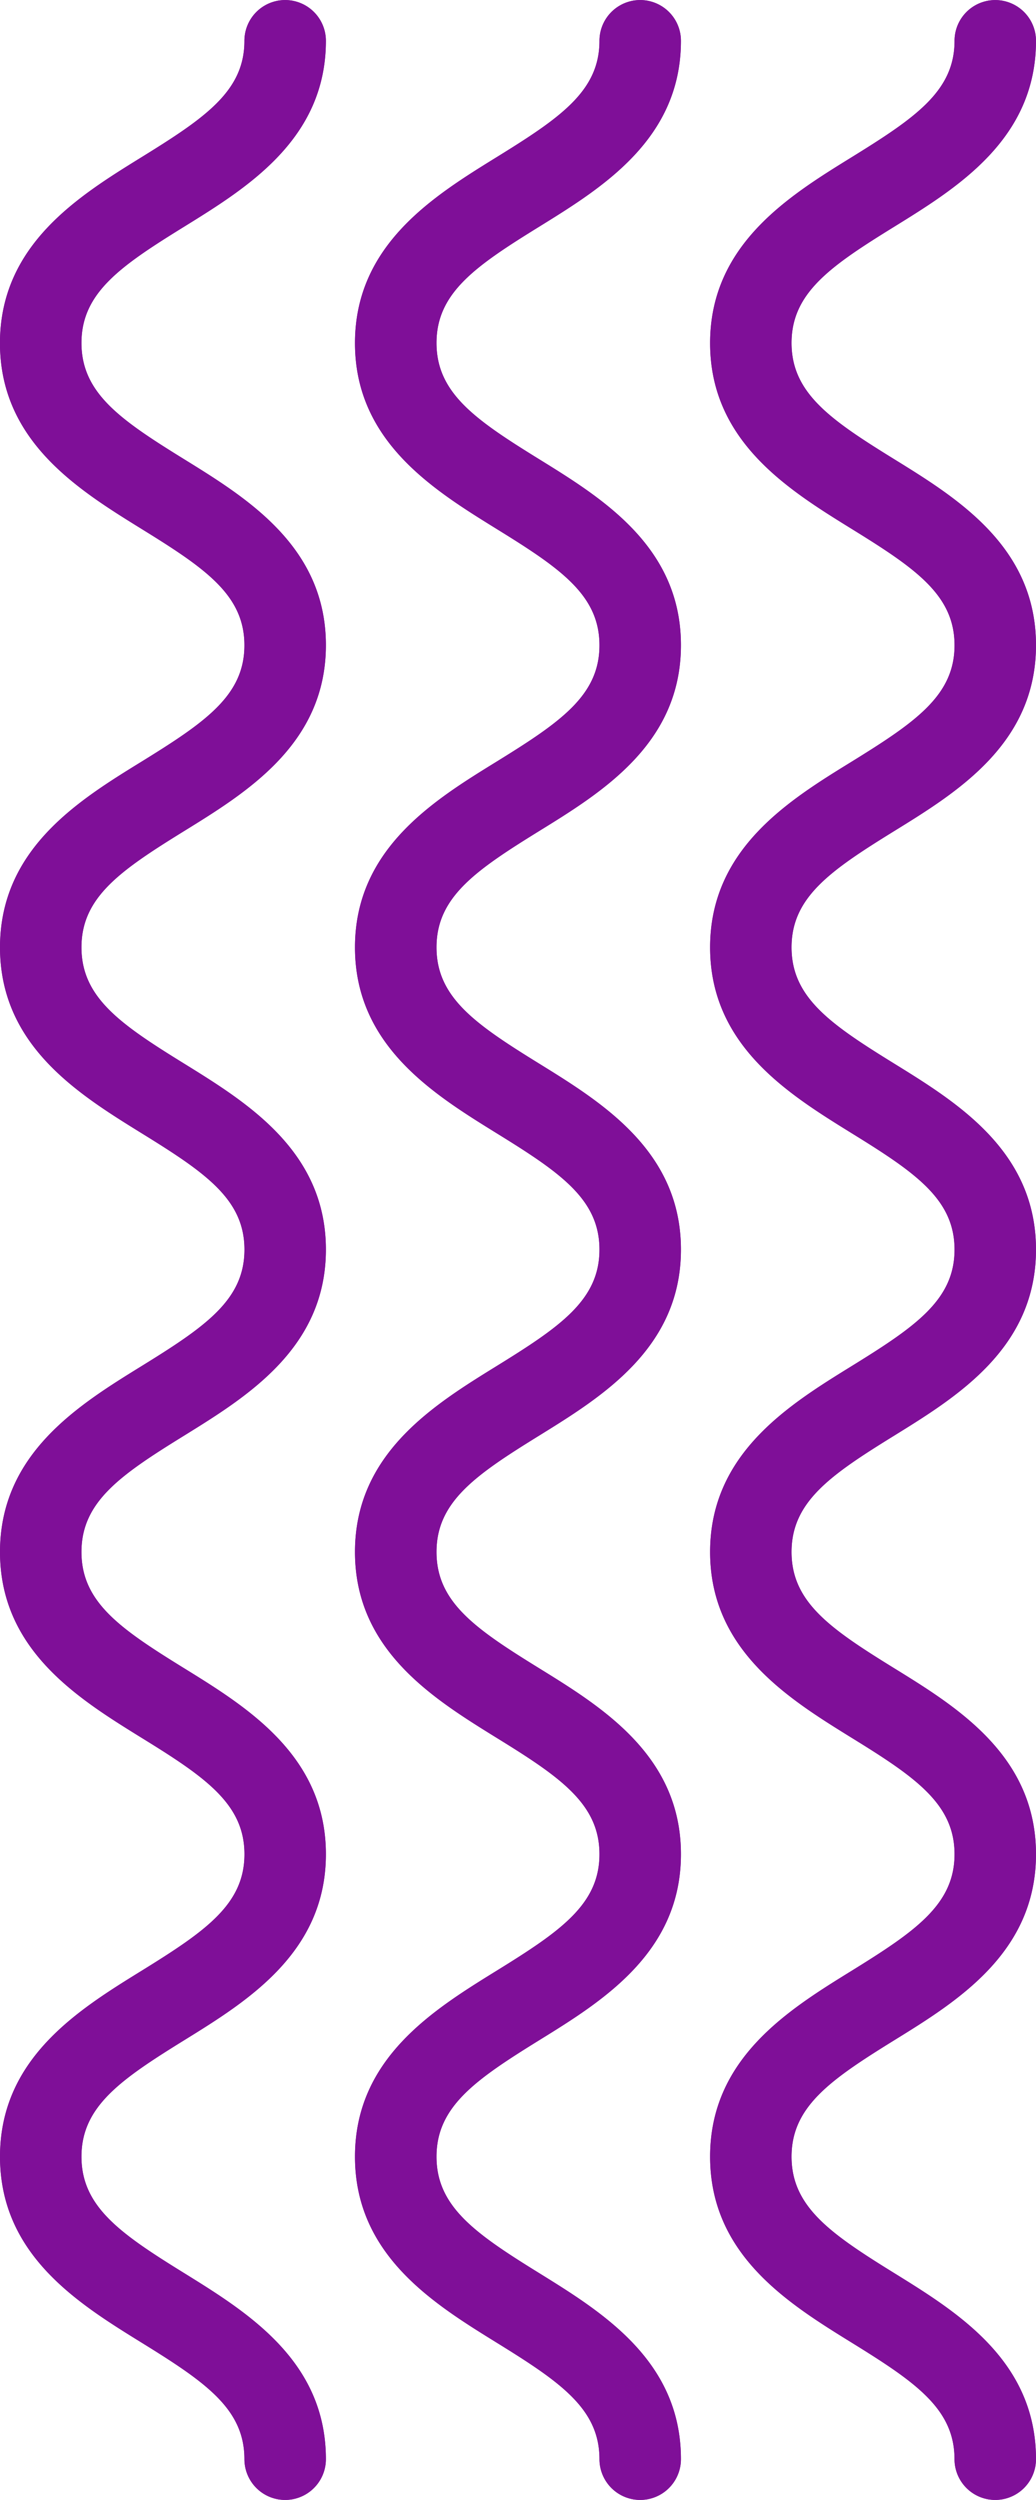<svg xmlns="http://www.w3.org/2000/svg" width="26.536" height="64.003" viewBox="0 0 26.536 64.003">
  <g id="Grupo_165992" data-name="Grupo 165992" transform="translate(-2172.095 -9587.273) rotate(180)">
    <g id="Grupo_143430" data-name="Grupo 143430" transform="translate(-2198.63 -9587.273) rotate(-90)">
      <g id="Grupo_143424" data-name="Grupo 143424">
        <path id="Trazado_185200" data-name="Trazado 185200" d="M55.214,8.347c-2.517,0-3.76-2.009-4.758-3.625-1.011-1.634-1.7-2.636-2.985-2.636s-1.973,1-2.981,2.636c-1,1.615-2.241,3.625-4.757,3.625s-3.76-2.009-4.758-3.625c-1.01-1.634-1.695-2.636-2.983-2.636s-1.971,1-2.981,2.636c-1,1.615-2.241,3.625-4.757,3.625S20.494,6.337,19.5,4.721c-1.01-1.633-1.694-2.635-2.98-2.635s-1.97,1-2.98,2.635c-1,1.617-2.24,3.626-4.756,3.626S5.023,6.338,4.025,4.721c-1.01-1.633-1.694-2.635-2.98-2.635A1.043,1.043,0,1,1,1.044,0C3.559,0,4.8,2.009,5.8,3.625c1.009,1.634,1.694,2.636,2.98,2.636s1.97-1,2.98-2.636C12.759,2.009,14,0,16.517,0s3.758,2.009,4.755,3.625c1.01,1.634,1.694,2.636,2.981,2.636s1.971-1,2.981-2.636C28.233,2.009,29.475,0,31.991,0S35.75,2.009,36.75,3.625c1.009,1.634,1.694,2.636,2.983,2.636s1.971-1,2.981-2.636C43.711,2.009,44.955,0,47.471,0s3.761,2.009,4.759,3.625c1.011,1.634,1.7,2.636,2.984,2.636s1.974-1,2.985-2.636C59.2,2.009,60.441,0,62.959,0a1.043,1.043,0,1,1,0,2.087c-1.289,0-1.974,1-2.985,2.636C58.975,6.338,57.733,8.347,55.214,8.347Z" fill="#7f0f98"/>
        <path id="Trazado_185201" data-name="Trazado 185201" d="M55.214,8.349c-2.517,0-3.76-2.011-4.758-3.625-1.011-1.636-1.7-2.637-2.985-2.637s-1.973,1-2.981,2.636c-1,1.615-2.241,3.626-4.757,3.626s-3.76-2.011-4.758-3.626c-1.01-1.634-1.695-2.636-2.983-2.636s-1.971,1-2.981,2.636c-1,1.615-2.241,3.626-4.757,3.626S20.494,6.337,19.5,4.723c-1.01-1.634-1.694-2.636-2.98-2.636s-1.97,1-2.98,2.636c-1,1.615-2.24,3.626-4.756,3.626S5.023,6.338,4.025,4.723c-1.01-1.634-1.694-2.636-2.98-2.636A1.043,1.043,0,1,1,1.044,0C3.559,0,4.8,2.011,5.8,3.626c1.009,1.633,1.694,2.635,2.98,2.635s1.97-1,2.98-2.635C12.759,2.011,14,0,16.517,0s3.758,2.011,4.755,3.626c1.01,1.633,1.694,2.635,2.981,2.635s1.971-1,2.981-2.635C28.233,2.011,29.475,0,31.991,0S35.75,2.011,36.75,3.626c1.009,1.633,1.694,2.635,2.983,2.635s1.971-1,2.981-2.635C43.711,2.011,44.955,0,47.471,0s3.761,2.011,4.759,3.626c1.011,1.633,1.7,2.635,2.984,2.635s1.974-1,2.985-2.635C59.2,2.011,60.441,0,62.959,0a1.043,1.043,0,1,1,0,2.087c-1.289,0-1.974,1-2.985,2.636C58.975,6.338,57.733,8.349,55.214,8.349Z" transform="translate(0 9.094)" fill="#7f0f98"/>
        <path id="Trazado_185202" data-name="Trazado 185202" d="M55.214,8.347c-2.517,0-3.76-2.009-4.758-3.625-1.011-1.634-1.7-2.636-2.985-2.636s-1.973,1-2.981,2.636c-1,1.615-2.241,3.625-4.757,3.625s-3.76-2.009-4.758-3.625c-1.01-1.634-1.695-2.636-2.983-2.636s-1.971,1-2.981,2.636c-1,1.615-2.241,3.625-4.757,3.625S20.494,6.338,19.5,4.723c-1.01-1.634-1.694-2.636-2.98-2.636s-1.97,1-2.98,2.636c-1,1.615-2.24,3.625-4.756,3.625S5.023,6.338,4.025,4.723c-1.01-1.634-1.694-2.636-2.98-2.636A1.043,1.043,0,1,1,1.044,0C3.559,0,4.8,2.011,5.8,3.626c1.009,1.633,1.694,2.635,2.98,2.635s1.97-1,2.98-2.635C12.759,2.011,14,0,16.517,0s3.758,2.011,4.755,3.625c1.01,1.634,1.694,2.636,2.981,2.636s1.971-1,2.981-2.636C28.233,2.011,29.475,0,31.991,0S35.75,2.011,36.75,3.625c1.009,1.634,1.694,2.636,2.983,2.636s1.971-1,2.981-2.636C43.711,2.011,44.955,0,47.471,0s3.761,2.011,4.759,3.625c1.011,1.634,1.7,2.636,2.984,2.636s1.974-1,2.985-2.636C59.2,2.011,60.441,0,62.959,0a1.043,1.043,0,1,1,0,2.087c-1.289,0-1.974,1-2.985,2.636C58.975,6.338,57.733,8.347,55.214,8.347Z" transform="translate(0 18.188)" fill="#7f0f98"/>
      </g>
    </g>
    <g id="Grupo_165993" data-name="Grupo 165993" transform="translate(-2198.631 -9587.274) rotate(-90)">
      <g id="Grupo_143424-2" data-name="Grupo 143424">
        <path id="Trazado_185200-2" data-name="Trazado 185200" d="M55.214,8.347c-2.517,0-3.76-2.009-4.758-3.625-1.011-1.634-1.7-2.636-2.985-2.636s-1.973,1-2.981,2.636c-1,1.615-2.241,3.625-4.757,3.625s-3.76-2.009-4.758-3.625c-1.01-1.634-1.695-2.636-2.983-2.636s-1.971,1-2.981,2.636c-1,1.615-2.241,3.625-4.757,3.625S20.494,6.337,19.5,4.721c-1.01-1.633-1.694-2.635-2.98-2.635s-1.97,1-2.98,2.635c-1,1.617-2.24,3.626-4.756,3.626S5.023,6.338,4.025,4.721c-1.01-1.633-1.694-2.635-2.98-2.635A1.043,1.043,0,1,1,1.044,0C3.559,0,4.8,2.009,5.8,3.625c1.009,1.634,1.694,2.636,2.98,2.636s1.97-1,2.98-2.636C12.759,2.009,14,0,16.517,0s3.758,2.009,4.755,3.625c1.01,1.634,1.694,2.636,2.981,2.636s1.971-1,2.981-2.636C28.233,2.009,29.475,0,31.991,0S35.75,2.009,36.75,3.625c1.009,1.634,1.694,2.636,2.983,2.636s1.971-1,2.981-2.636C43.711,2.009,44.955,0,47.471,0s3.761,2.009,4.759,3.625c1.011,1.634,1.7,2.636,2.984,2.636s1.974-1,2.985-2.636C59.2,2.009,60.441,0,62.959,0a1.043,1.043,0,1,1,0,2.087c-1.289,0-1.974,1-2.985,2.636C58.975,6.338,57.733,8.347,55.214,8.347Z" fill="#7f0f98"/>
        <path id="Trazado_185201-2" data-name="Trazado 185201" d="M55.214,8.349c-2.517,0-3.76-2.011-4.758-3.625-1.011-1.636-1.7-2.637-2.985-2.637s-1.973,1-2.981,2.636c-1,1.615-2.241,3.626-4.757,3.626s-3.76-2.011-4.758-3.626c-1.01-1.634-1.695-2.636-2.983-2.636s-1.971,1-2.981,2.636c-1,1.615-2.241,3.626-4.757,3.626S20.494,6.337,19.5,4.723c-1.01-1.634-1.694-2.636-2.98-2.636s-1.97,1-2.98,2.636c-1,1.615-2.24,3.626-4.756,3.626S5.023,6.338,4.025,4.723c-1.01-1.634-1.694-2.636-2.98-2.636A1.043,1.043,0,1,1,1.044,0C3.559,0,4.8,2.011,5.8,3.626c1.009,1.633,1.694,2.635,2.98,2.635s1.97-1,2.98-2.635C12.759,2.011,14,0,16.517,0s3.758,2.011,4.755,3.626c1.01,1.633,1.694,2.635,2.981,2.635s1.971-1,2.981-2.635C28.233,2.011,29.475,0,31.991,0S35.75,2.011,36.75,3.626c1.009,1.633,1.694,2.635,2.983,2.635s1.971-1,2.981-2.635C43.711,2.011,44.955,0,47.471,0s3.761,2.011,4.759,3.626c1.011,1.633,1.7,2.635,2.984,2.635s1.974-1,2.985-2.635C59.2,2.011,60.441,0,62.959,0a1.043,1.043,0,1,1,0,2.087c-1.289,0-1.974,1-2.985,2.636C58.975,6.338,57.733,8.349,55.214,8.349Z" transform="translate(0 9.094)" fill="#7f0f98"/>
        <path id="Trazado_185202-2" data-name="Trazado 185202" d="M55.214,8.347c-2.517,0-3.76-2.009-4.758-3.625-1.011-1.634-1.7-2.636-2.985-2.636s-1.973,1-2.981,2.636c-1,1.615-2.241,3.625-4.757,3.625s-3.76-2.009-4.758-3.625c-1.01-1.634-1.695-2.636-2.983-2.636s-1.971,1-2.981,2.636c-1,1.615-2.241,3.625-4.757,3.625S20.494,6.338,19.5,4.723c-1.01-1.634-1.694-2.636-2.98-2.636s-1.97,1-2.98,2.636c-1,1.615-2.24,3.625-4.756,3.625S5.023,6.338,4.025,4.723c-1.01-1.634-1.694-2.636-2.98-2.636A1.043,1.043,0,1,1,1.044,0C3.559,0,4.8,2.011,5.8,3.626c1.009,1.633,1.694,2.635,2.98,2.635s1.97-1,2.98-2.635C12.759,2.011,14,0,16.517,0s3.758,2.011,4.755,3.625c1.01,1.634,1.694,2.636,2.981,2.636s1.971-1,2.981-2.636C28.233,2.011,29.475,0,31.991,0S35.75,2.011,36.75,3.625c1.009,1.634,1.694,2.636,2.983,2.636s1.971-1,2.981-2.636C43.711,2.011,44.955,0,47.471,0s3.761,2.011,4.759,3.625c1.011,1.634,1.7,2.636,2.984,2.636s1.974-1,2.985-2.636C59.2,2.011,60.441,0,62.959,0a1.043,1.043,0,1,1,0,2.087c-1.289,0-1.974,1-2.985,2.636C58.975,6.338,57.733,8.347,55.214,8.347Z" transform="translate(0 18.188)" fill="#7f0f98"/>
      </g>
    </g>
  </g>
</svg>
